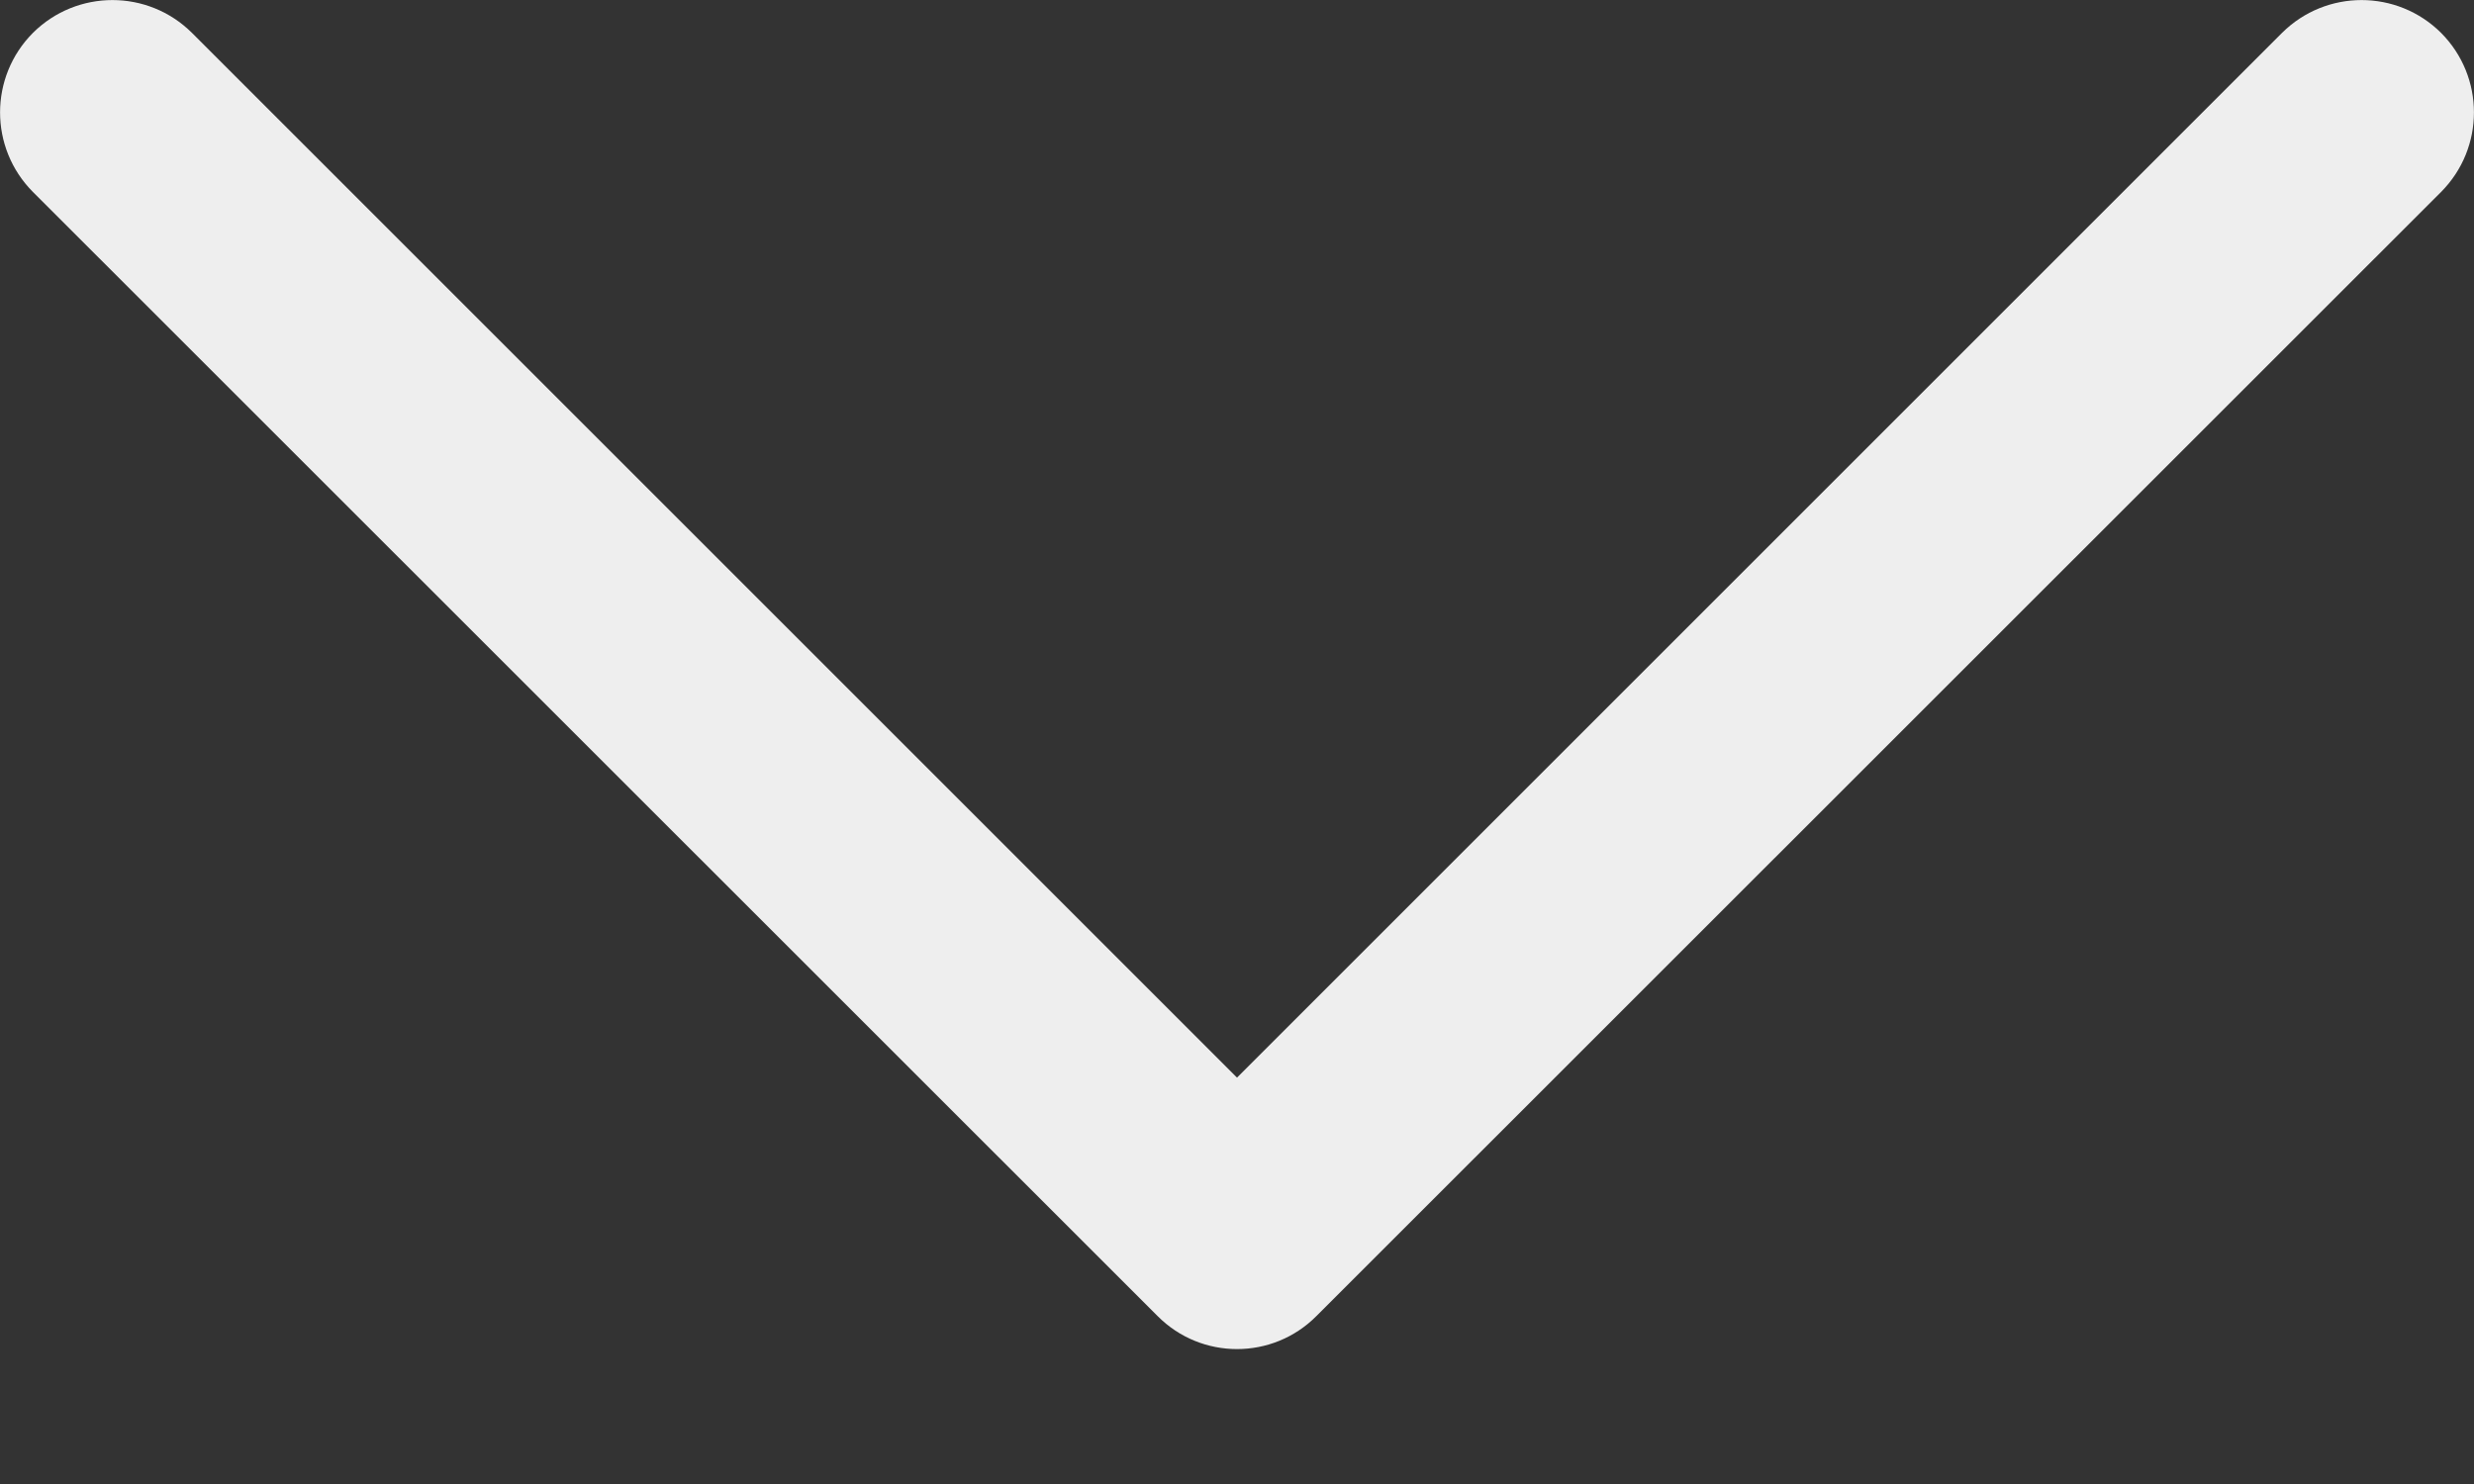 <svg width="10" height="6" viewBox="0 0 10 6" fill="none" xmlns="http://www.w3.org/2000/svg">
<rect x="0" y="0" width="10" height="6" fill="#333333" stroke="none"/>
<path fill-rule="evenodd" clip-rule="evenodd" d="M0.133 0.133C0.311 -0.044 0.598 -0.044 0.776 0.133L5 4.357L9.224 0.133C9.402 -0.044 9.689 -0.044 9.867 0.133C10.044 0.311 10.044 0.598 9.867 0.776L5.321 5.321C5.144 5.499 4.856 5.499 4.679 5.321L0.133 0.776C-0.044 0.598 -0.044 0.311 0.133 0.133Z" fill="#EEEEEE"/>
</svg>
